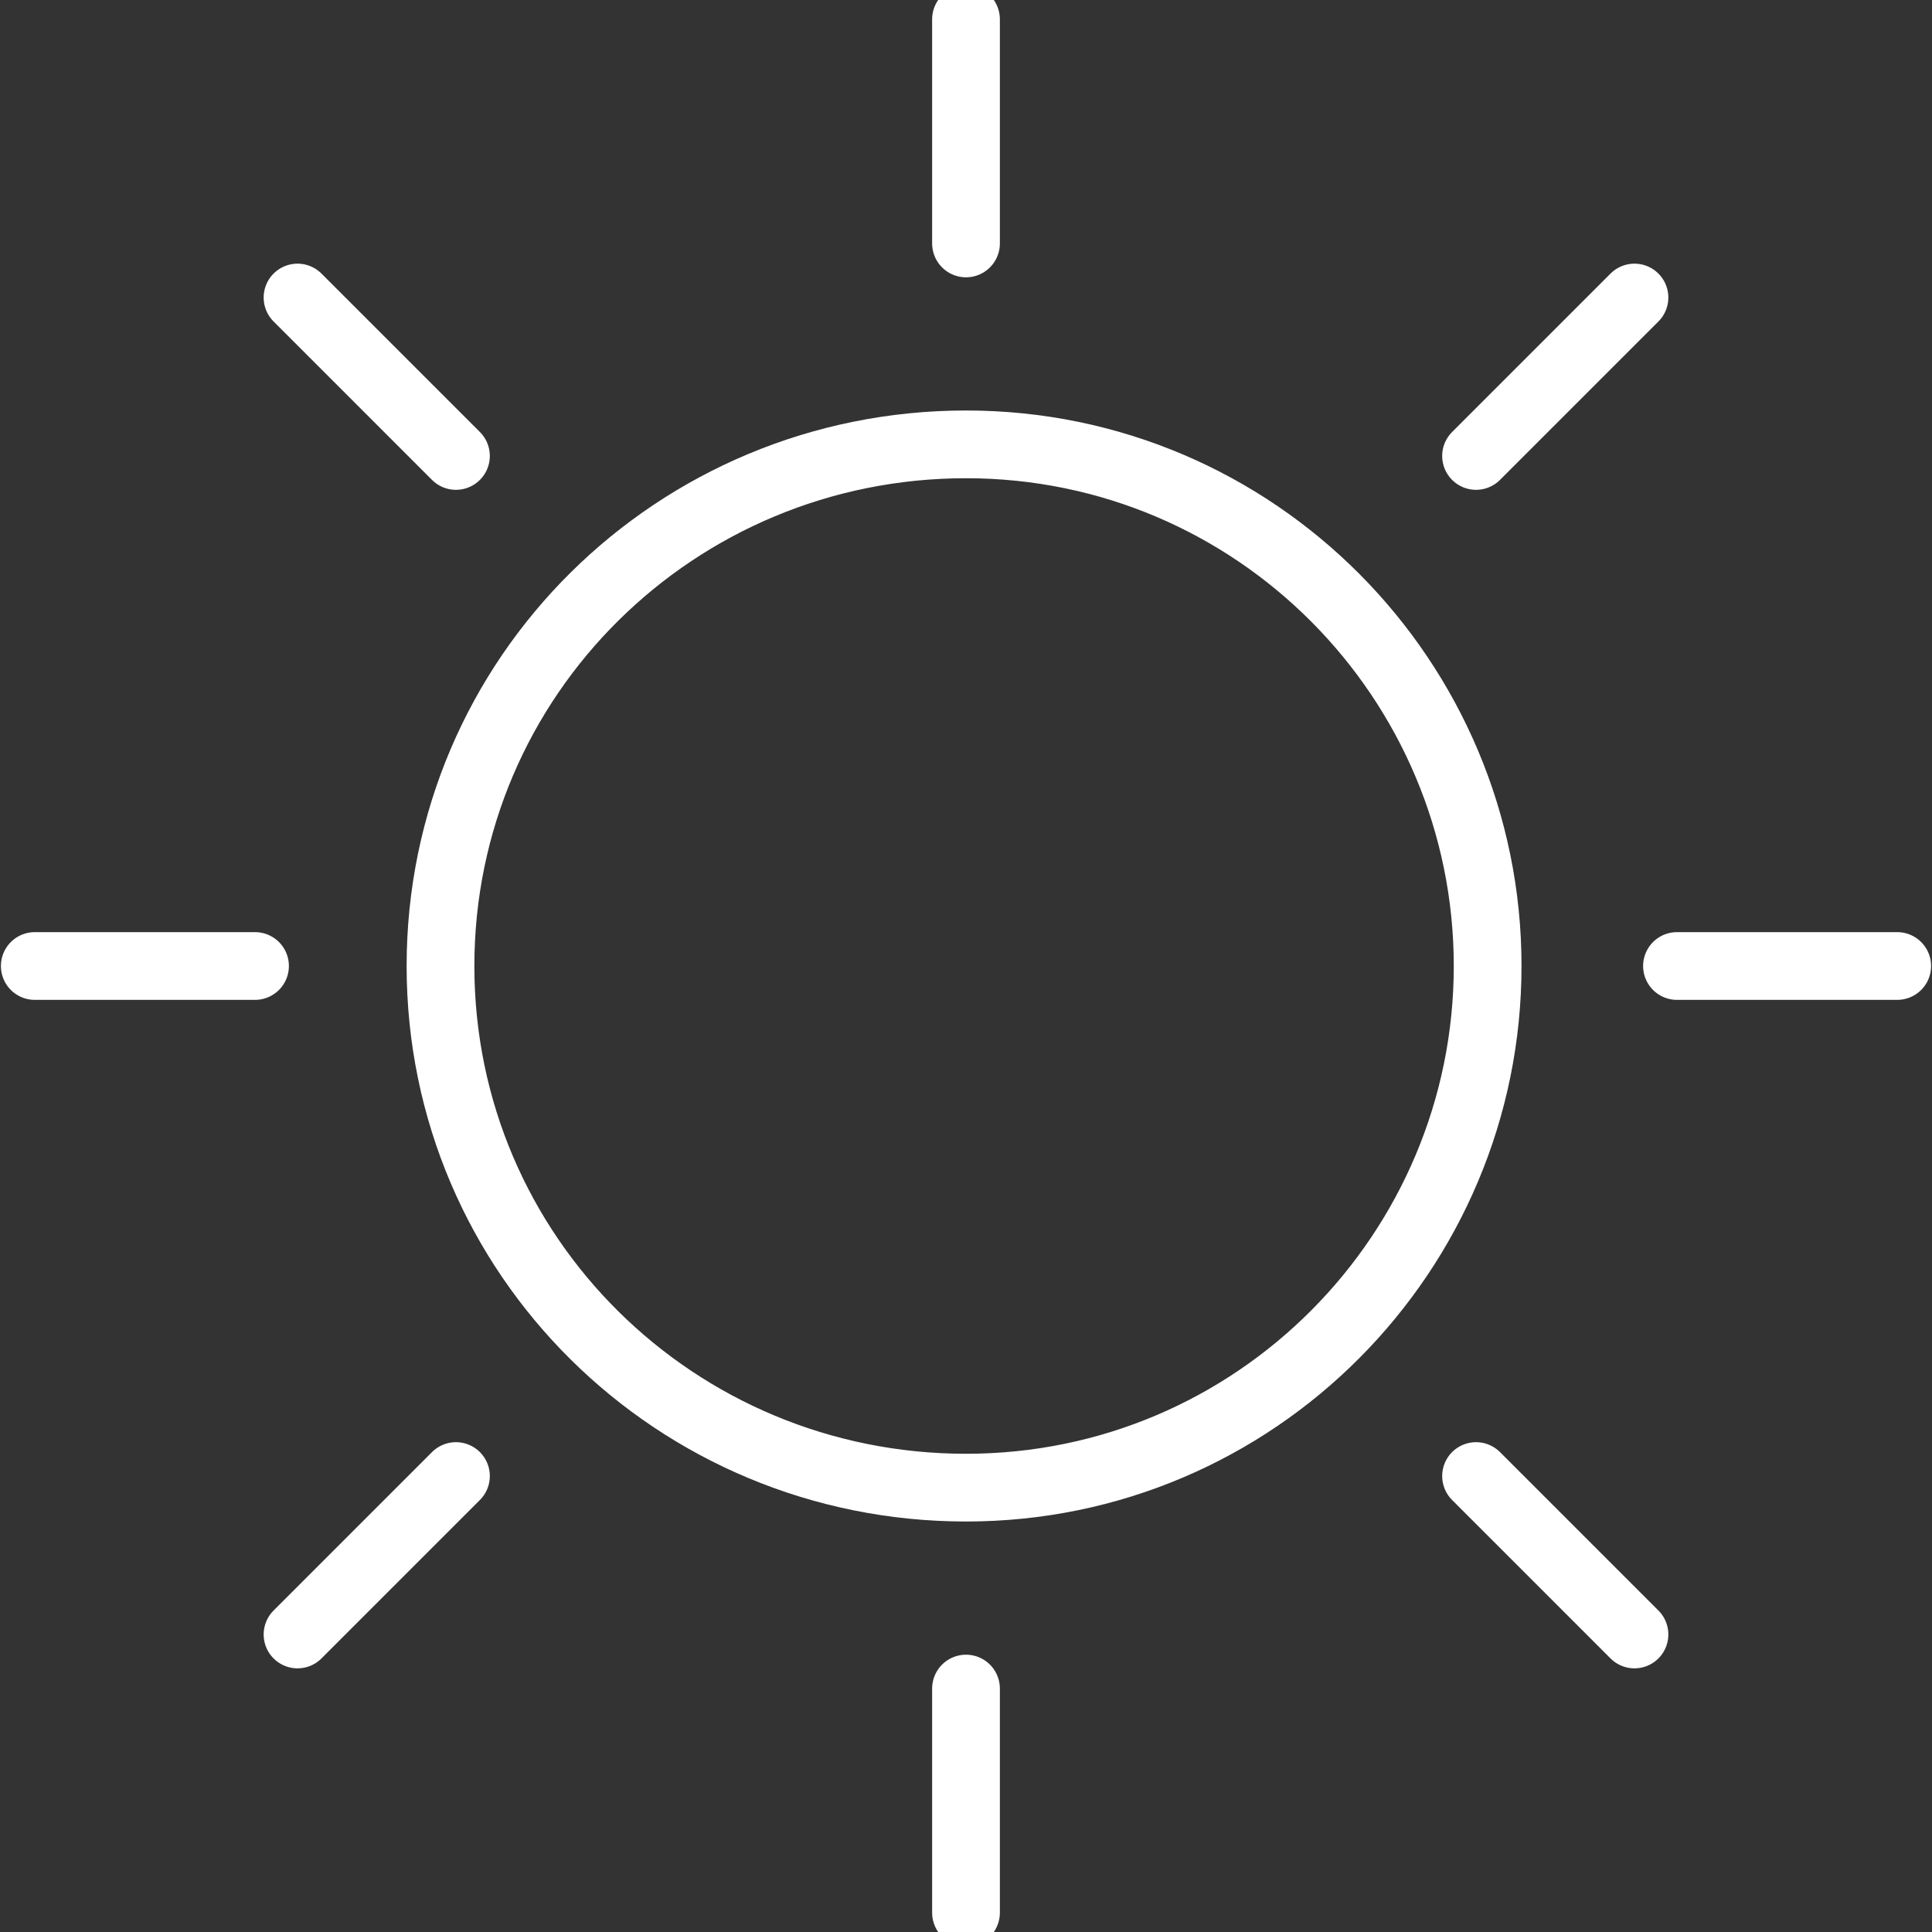 <svg width="32" height="32" viewBox="0 0 32 32" fill="none" xmlns="http://www.w3.org/2000/svg">
<rect x="0" y="0" width="32" height="32" fill="#333333" stroke="none"/>
<g clip-path="url(#clip0_73_7060)">
<path d="M0.576 16H4.224M4.928 4.928L7.552 7.552M4.928 27.072L7.552 24.448M16 31.68V27.968M31.424 16H27.776M27.072 27.072L24.448 24.448M27.072 4.928L24.448 7.552M16 0.32V4.032M16 24.64C20.8 24.64 24.64 20.736 24.64 16C24.64 11.264 20.8 7.36 16 7.36C11.2 7.36 7.296 11.2 7.296 16C7.296 20.8 11.2 24.64 16 24.64Z" stroke="white" stroke-width="1.122" stroke-miterlimit="10" stroke-linecap="round" stroke-linejoin="round"/>
</g>
<defs>
<clipPath id="clip0_73_7060">
<rect width="32" height="32" fill="white"/>
</clipPath>
</defs>
</svg>
